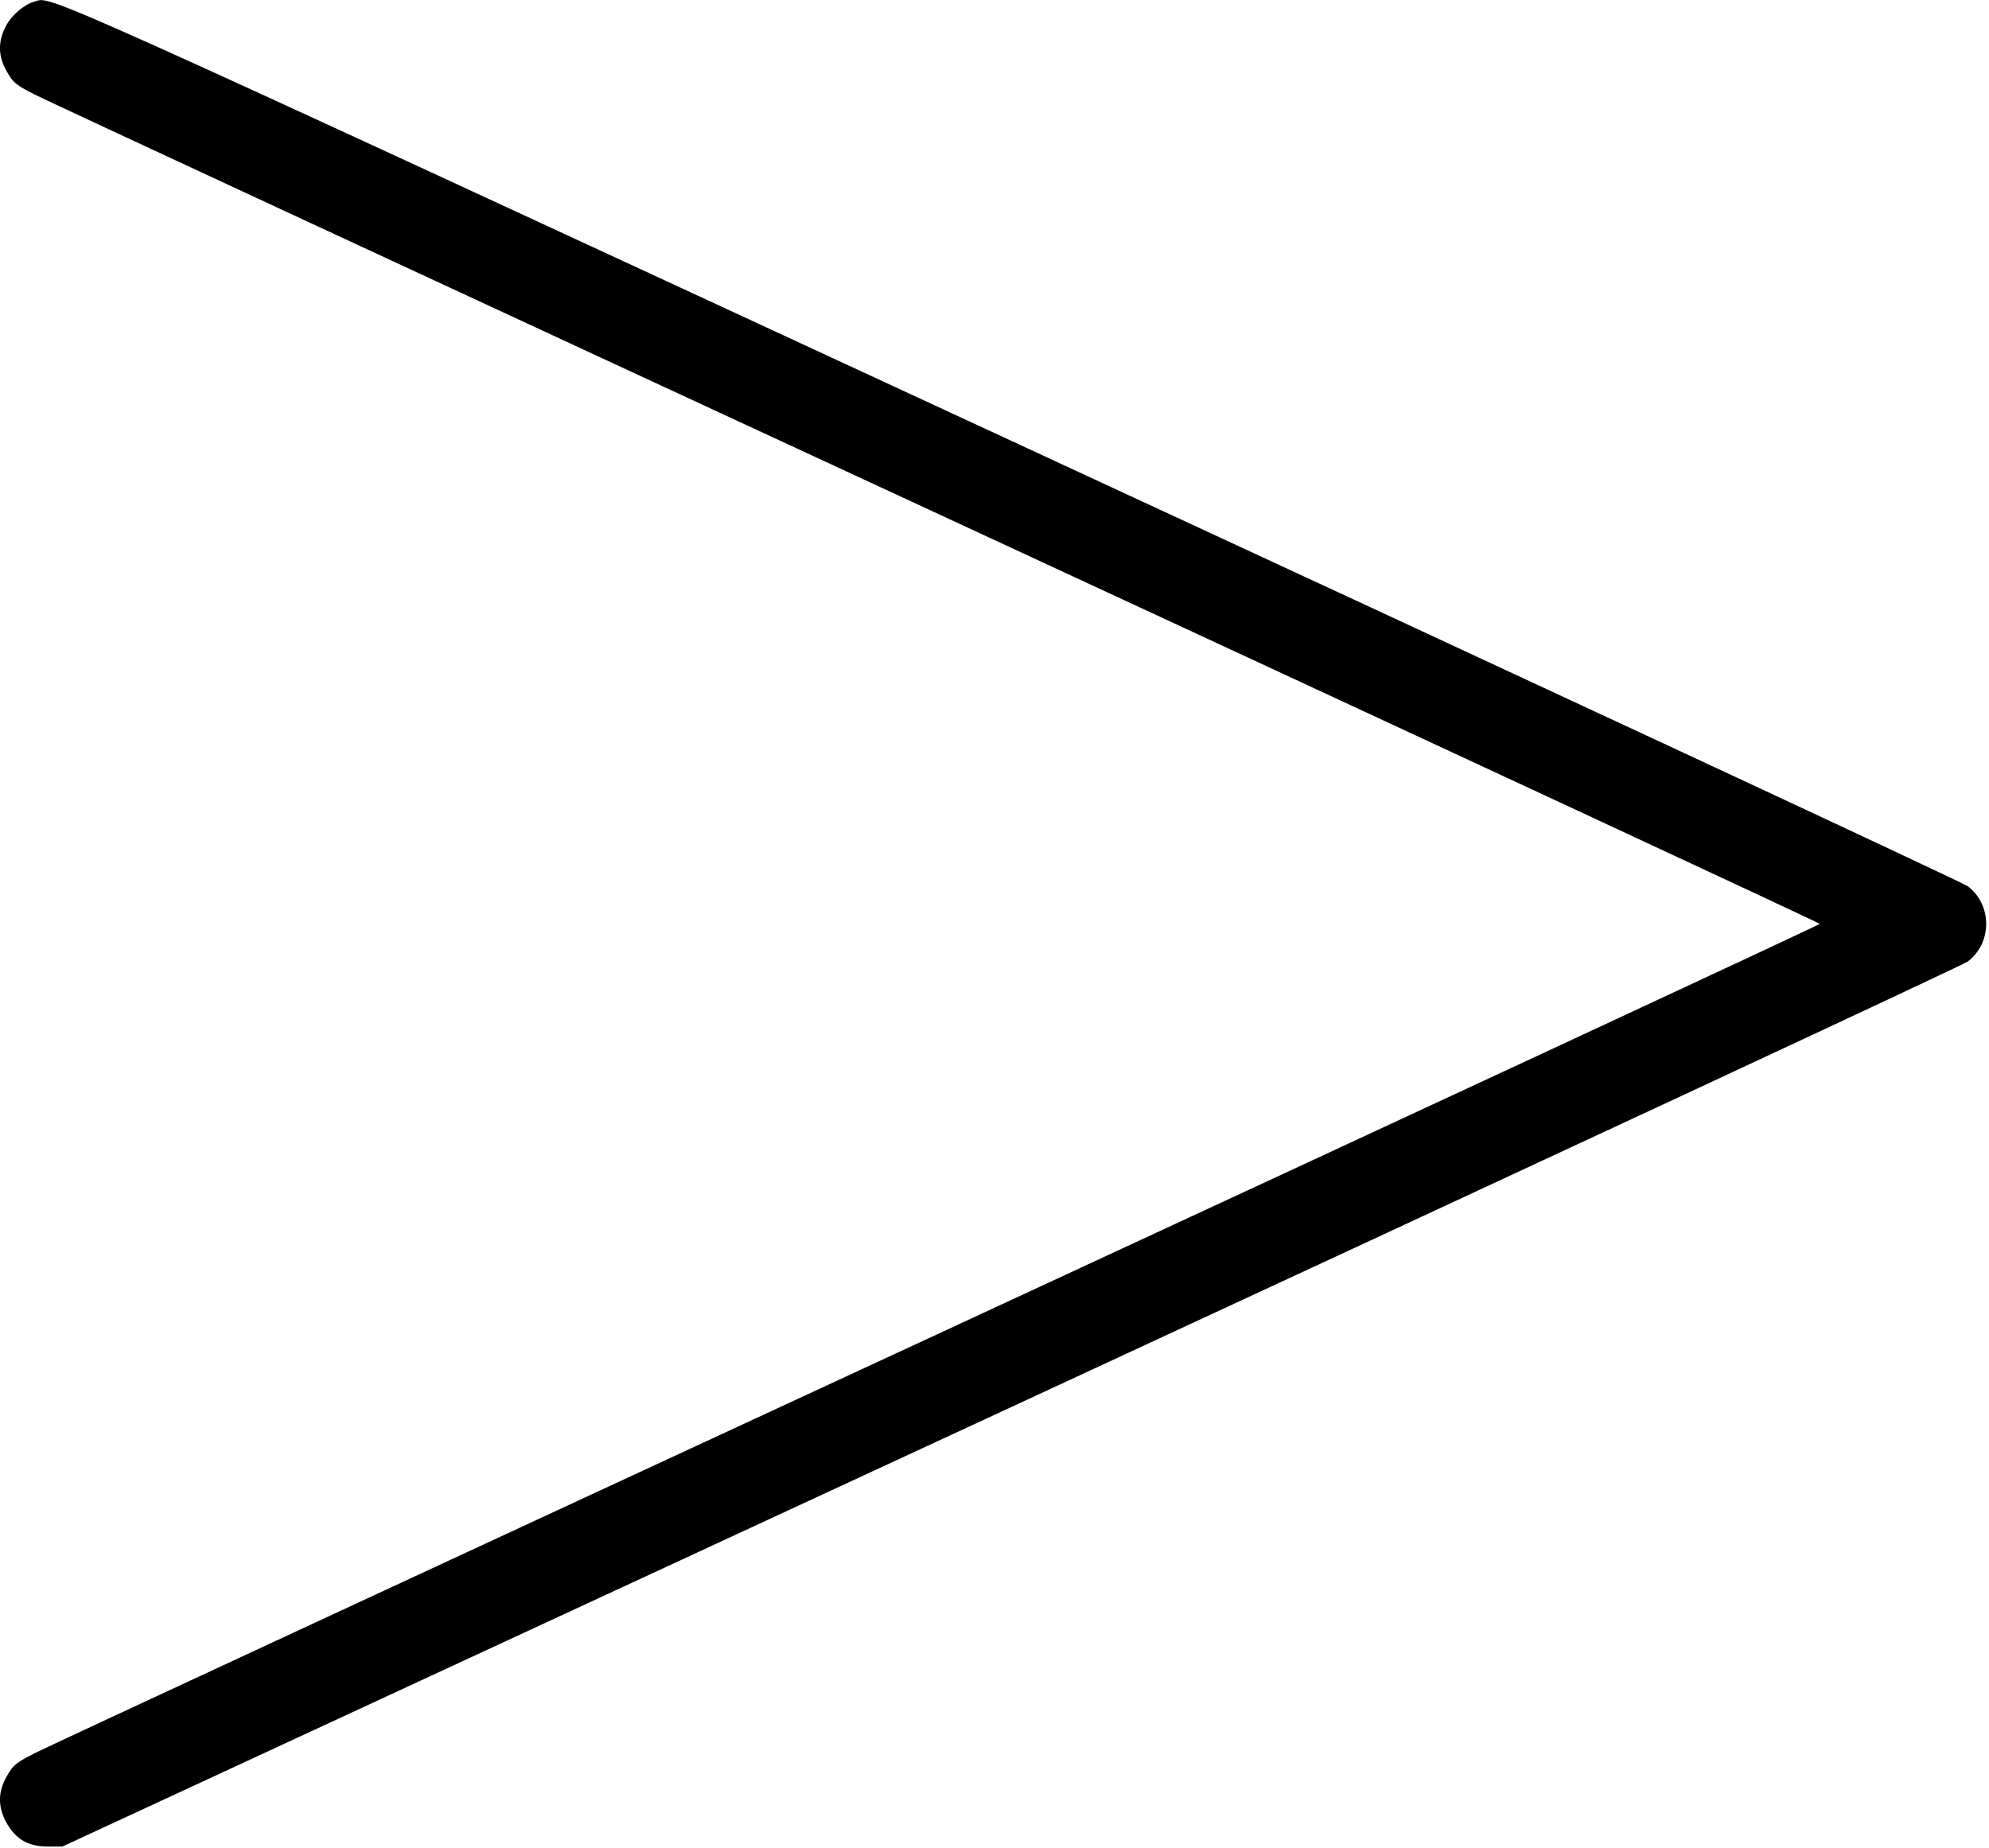 <?xml version="1.0" standalone="no"?>
<!DOCTYPE svg PUBLIC "-//W3C//DTD SVG 20010904//EN"
 "http://www.w3.org/TR/2001/REC-SVG-20010904/DTD/svg10.dtd">
<svg version="1.0" xmlns="http://www.w3.org/2000/svg"
 width="846pt" height="786pt" viewBox="0 0 846 786"
 preserveAspectRatio="xMidYMid meet">
<g transform="translate(0,786) scale(0.1,-0.1)"
fill="#000000" stroke="none">
<path d="M146 7853 c-43 -12 -95 -56 -120 -102 -36 -68 -35 -130 4 -197 26
-46 39 -56 117 -96 48 -25 1777 -827 3841 -1783 2063 -956 3752 -1741 3752
-1745 0 -4 -1689 -789 -3752 -1745 -2064 -956 -3793 -1758 -3841 -1783 -78
-40 -91 -50 -117 -96 -39 -67 -40 -129 -4 -197 40 -72 92 -103 174 -104 l65 0
4035 1869 c2219 1028 4051 1881 4070 1896 104 79 104 241 0 320 -19 15 -1850
868 -4069 1895 -4234 1961 -4077 1890 -4155 1868z"/>
</g>
</svg>
